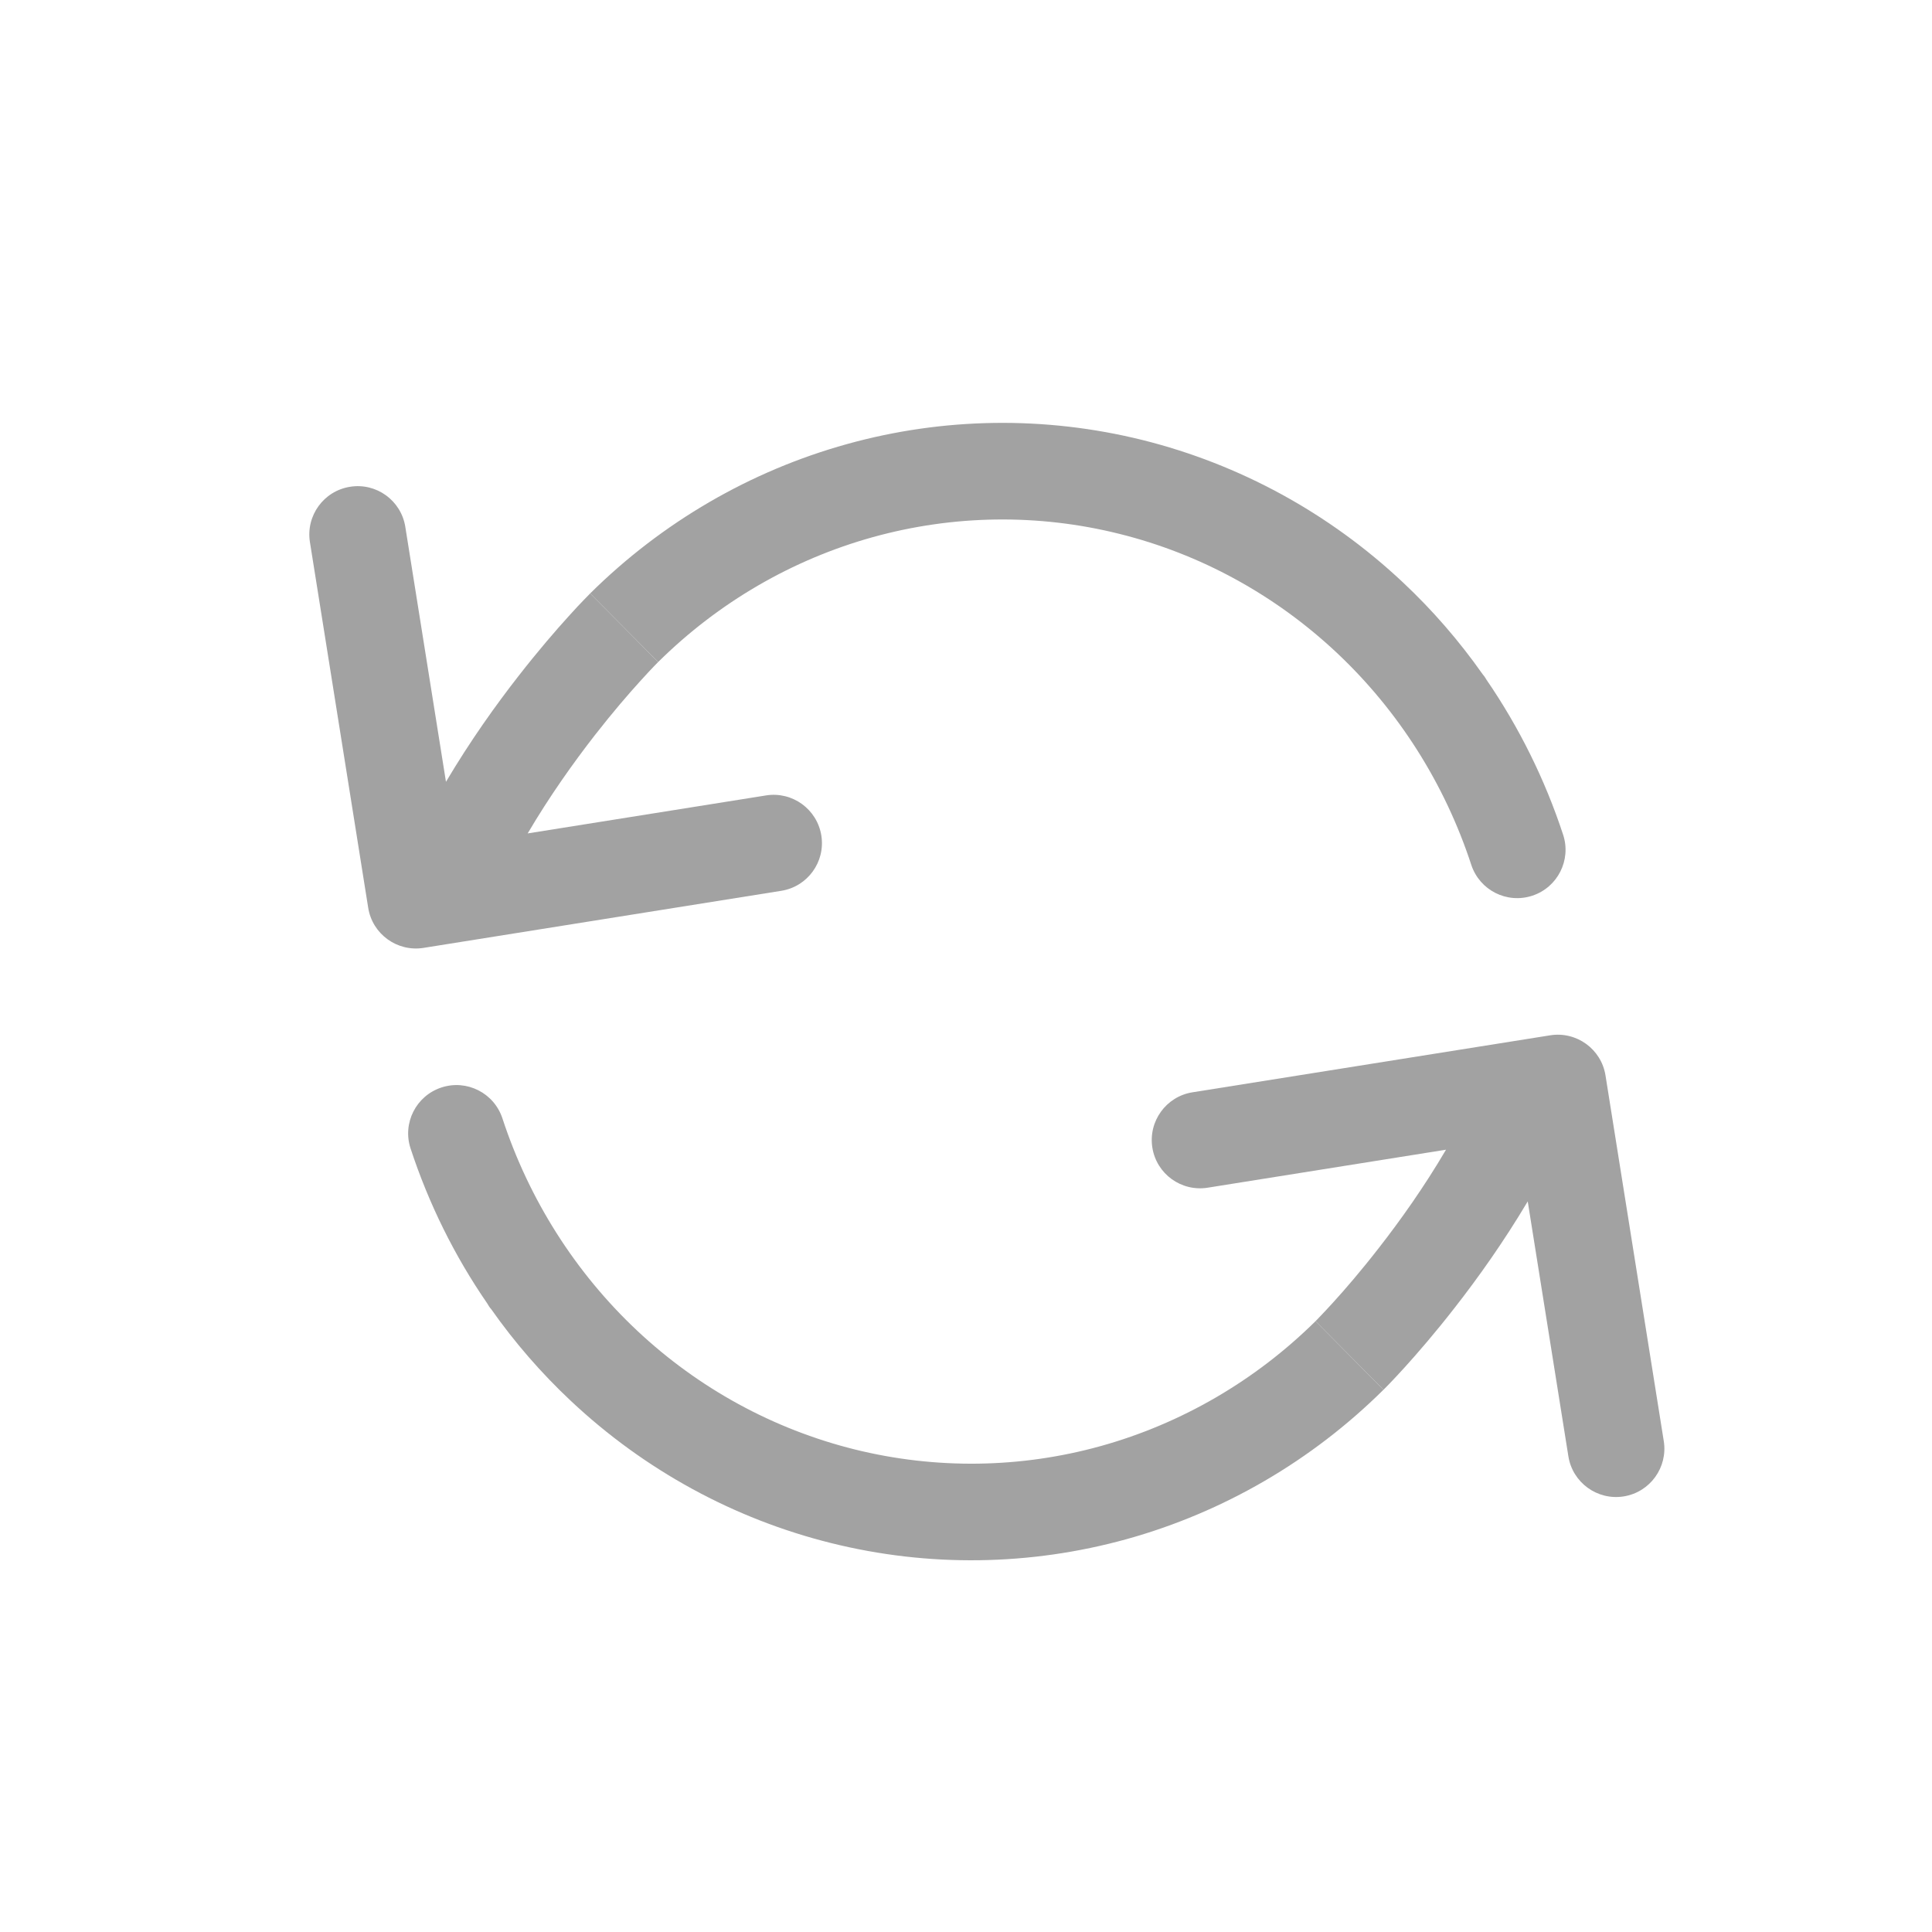 <svg width="24" height="24" viewBox="0 0 24 24" fill="none" xmlns="http://www.w3.org/2000/svg">
<path d="M10.52 5.517C11.72 5.183 12.984 5.166 14.192 5.466C15.4 5.767 16.513 6.375 17.426 7.233C17.795 7.579 18.126 7.961 18.416 8.373C18.435 8.394 18.451 8.418 18.465 8.443C18.87 9.033 19.192 9.682 19.418 10.37C19.521 10.685 19.349 11.024 19.034 11.127C18.719 11.23 18.381 11.059 18.277 10.744C17.946 9.733 17.37 8.827 16.605 8.108C15.839 7.389 14.91 6.881 13.902 6.631C12.895 6.38 11.842 6.395 10.841 6.673C9.841 6.951 8.924 7.484 8.176 8.224C8.176 8.224 8.176 8.224 7.754 7.798L7.331 7.372C8.223 6.489 9.32 5.85 10.52 5.517Z" fill="#A2A2A2"/>
<path d="M7.754 7.798L8.176 8.224L8.174 8.226L8.164 8.236C8.155 8.245 8.141 8.26 8.121 8.28C8.083 8.32 8.026 8.38 7.955 8.459C7.812 8.616 7.613 8.846 7.39 9.132C7.123 9.475 6.827 9.891 6.555 10.353L9.516 9.881C9.843 9.829 10.151 10.052 10.203 10.38C10.255 10.707 10.032 11.014 9.705 11.066L5.261 11.775C4.934 11.827 4.626 11.604 4.574 11.277L3.85 6.734C3.798 6.406 4.021 6.099 4.348 6.047C4.675 5.994 4.983 6.217 5.035 6.545L5.54 9.712C5.841 9.204 6.161 8.756 6.444 8.394C6.688 8.081 6.907 7.828 7.066 7.653C7.145 7.565 7.21 7.496 7.256 7.449C7.279 7.425 7.297 7.407 7.31 7.394L7.325 7.378L7.329 7.374L7.331 7.372L7.331 7.372C7.331 7.372 7.331 7.372 7.754 7.798Z" fill="#A2A2A2"/>
<path d="M13.998 19.119C12.797 19.452 11.534 19.47 10.326 19.169C9.118 18.869 8.005 18.261 7.092 17.403C6.723 17.057 6.392 16.675 6.102 16.263C6.083 16.242 6.067 16.218 6.053 16.192C5.647 15.603 5.326 14.954 5.1 14.266C4.997 13.951 5.169 13.612 5.484 13.509C5.798 13.406 6.137 13.577 6.241 13.892C6.572 14.902 7.148 15.809 7.913 16.528C8.678 17.247 9.608 17.754 10.616 18.005C11.623 18.255 12.676 18.241 13.676 17.963C14.677 17.684 15.594 17.151 16.342 16.412C16.342 16.412 16.342 16.412 16.764 16.838L17.186 17.264C16.295 18.147 15.198 18.785 13.998 19.119Z" fill="#A2A2A2"/>
<path d="M16.764 16.838L16.342 16.412L16.343 16.41L16.354 16.4C16.363 16.39 16.377 16.376 16.396 16.356C16.435 16.316 16.491 16.256 16.563 16.177C16.706 16.02 16.905 15.79 17.128 15.503C17.395 15.161 17.691 14.745 17.963 14.282L15.002 14.754C14.675 14.806 14.367 14.584 14.315 14.256C14.263 13.929 14.486 13.621 14.813 13.569L19.257 12.861C19.584 12.809 19.892 13.032 19.944 13.359L20.668 17.902C20.72 18.229 20.497 18.537 20.17 18.589C19.843 18.641 19.535 18.418 19.483 18.091L18.978 14.924C18.677 15.431 18.356 15.88 18.074 16.241C17.83 16.555 17.611 16.807 17.452 16.983C17.372 17.071 17.308 17.139 17.262 17.187C17.239 17.211 17.221 17.229 17.208 17.242L17.193 17.257L17.189 17.262L17.186 17.264C17.186 17.264 17.186 17.264 16.764 16.838Z" fill="#A2A2A2"/>
</svg>
